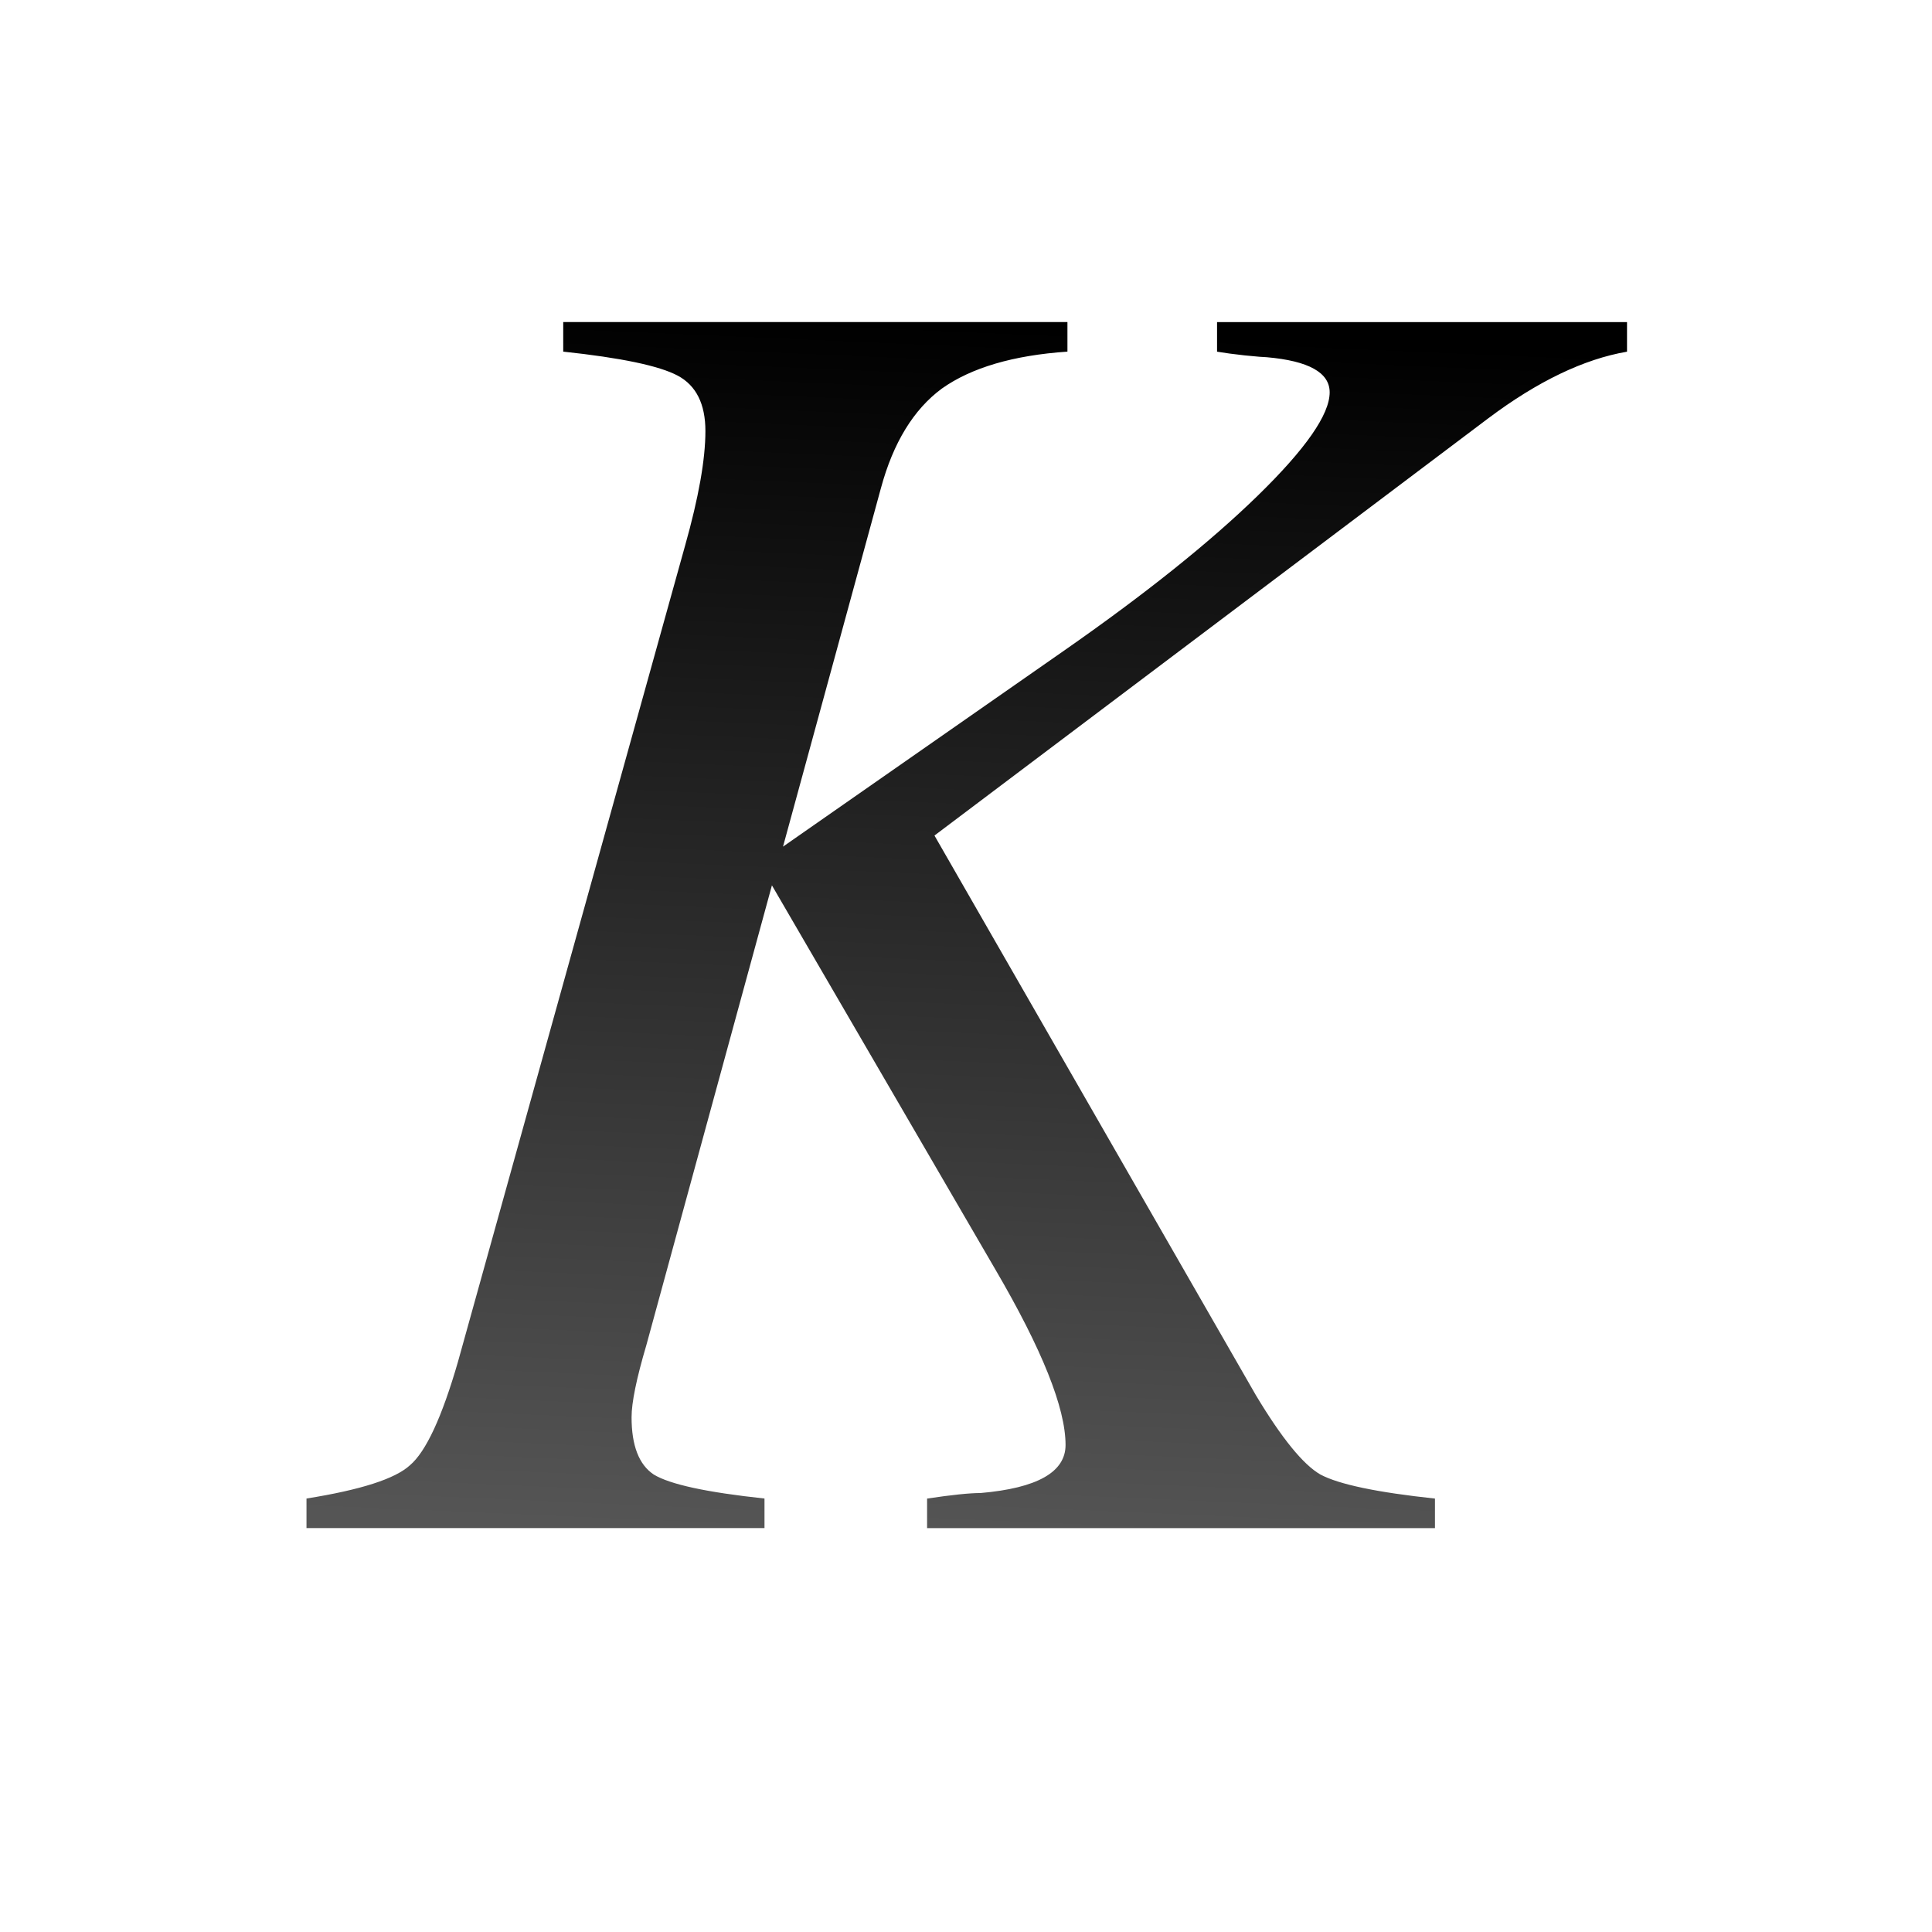 <svg height="24" viewBox="0 0 6.35 6.35" width="24" xmlns="http://www.w3.org/2000/svg" xmlns:xlink="http://www.w3.org/1999/xlink"><linearGradient id="a" gradientUnits="userSpaceOnUse" x1="10.126" x2="26.631" y1="14.328" y2="14.328"><stop offset="0" stop-color="#3b3e22"/><stop offset="1" stop-color="#454545" stop-opacity="0"/></linearGradient><linearGradient id="b" gradientUnits="userSpaceOnUse" x1="16.031" x2="17.039" y1="28.663" y2="5.471"><stop offset="0" stop-color="#555"/><stop offset="1"/></linearGradient><g transform="matrix(.172 0 0 .172 .265 .128)"><path d="m29.55 5.411v.565q-1.235.212-2.647 1.27l-10.587 7.976 6.141 10.693q.741 1.235 1.235 1.518.529.282 2.188.459v.565h-9.705v-.565q.706-.106 1.023-.106 1.623-.141 1.623-.918 0-1.059-1.341-3.353l-4.27-7.341-2.4 8.788q-.282.953-.282 1.376 0 .812.423 1.094.459.282 2.117.459v.565h-8.752v-.565q1.553-.247 1.976-.635.459-.388.918-1.976l4.341-15.599q.388-1.376.388-2.188 0-.776-.529-1.059-.529-.282-2.188-.459v-.565h9.635v.565q-1.553.106-2.4.706-.812.6-1.165 1.906l-1.87 6.847 5.364-3.741q2.329-1.623 3.706-2.964 1.376-1.341 1.376-1.976 0-.565-1.2-.671-.071 0-.423-.035-.318-.035-.529-.071v-.565z" fill="url(#b)" stroke-width=".838"/><path d="m40.822 21.977c1.184.275 2.246.573 3.025.988 1.848.986 2.807 3.047 2.807 5.352 0 2.29-.522 5.146-1.521 8.689l-12.51 44.961a137.299 35.667 0 0 0 10.064-.127l5.768-21.117a1.532 1.532 0 0 1 1.416-1.121 1.532 1.532 0 0 1 -.619-1.676l7.072-25.867v-.006c.951-3.514 2.58-6.267 4.967-8.031a1.532 1.532 0 0 1 .023-.016c1.239-.878 2.7-1.543 4.361-2.029zm47.008 0c.659.162 1.459.21 1.992.508 1.075.6 1.912 1.782 1.912 3.035 0 1.352-.611 2.57-1.564 3.941-.954 1.372-2.312 2.897-4.09 4.629-3.556 3.465-8.288 7.239-14.203 11.361l-20.27 14.135a1.532 1.532 0 0 1 -.82.273 1.532 1.532 0 0 1 .465.502l11.982 20.605a137.299 35.667 0 0 0 9.725-.701l-12.619-21.971a1.532 1.532 0 0 1 .406-1.986l40.01-30.146a1.532 1.532 0 0 1 .008 0c2.728-2.046 5.351-3.314 7.936-4.186z" fill="url(#a)" transform="scale(.265)"/></g></svg>
